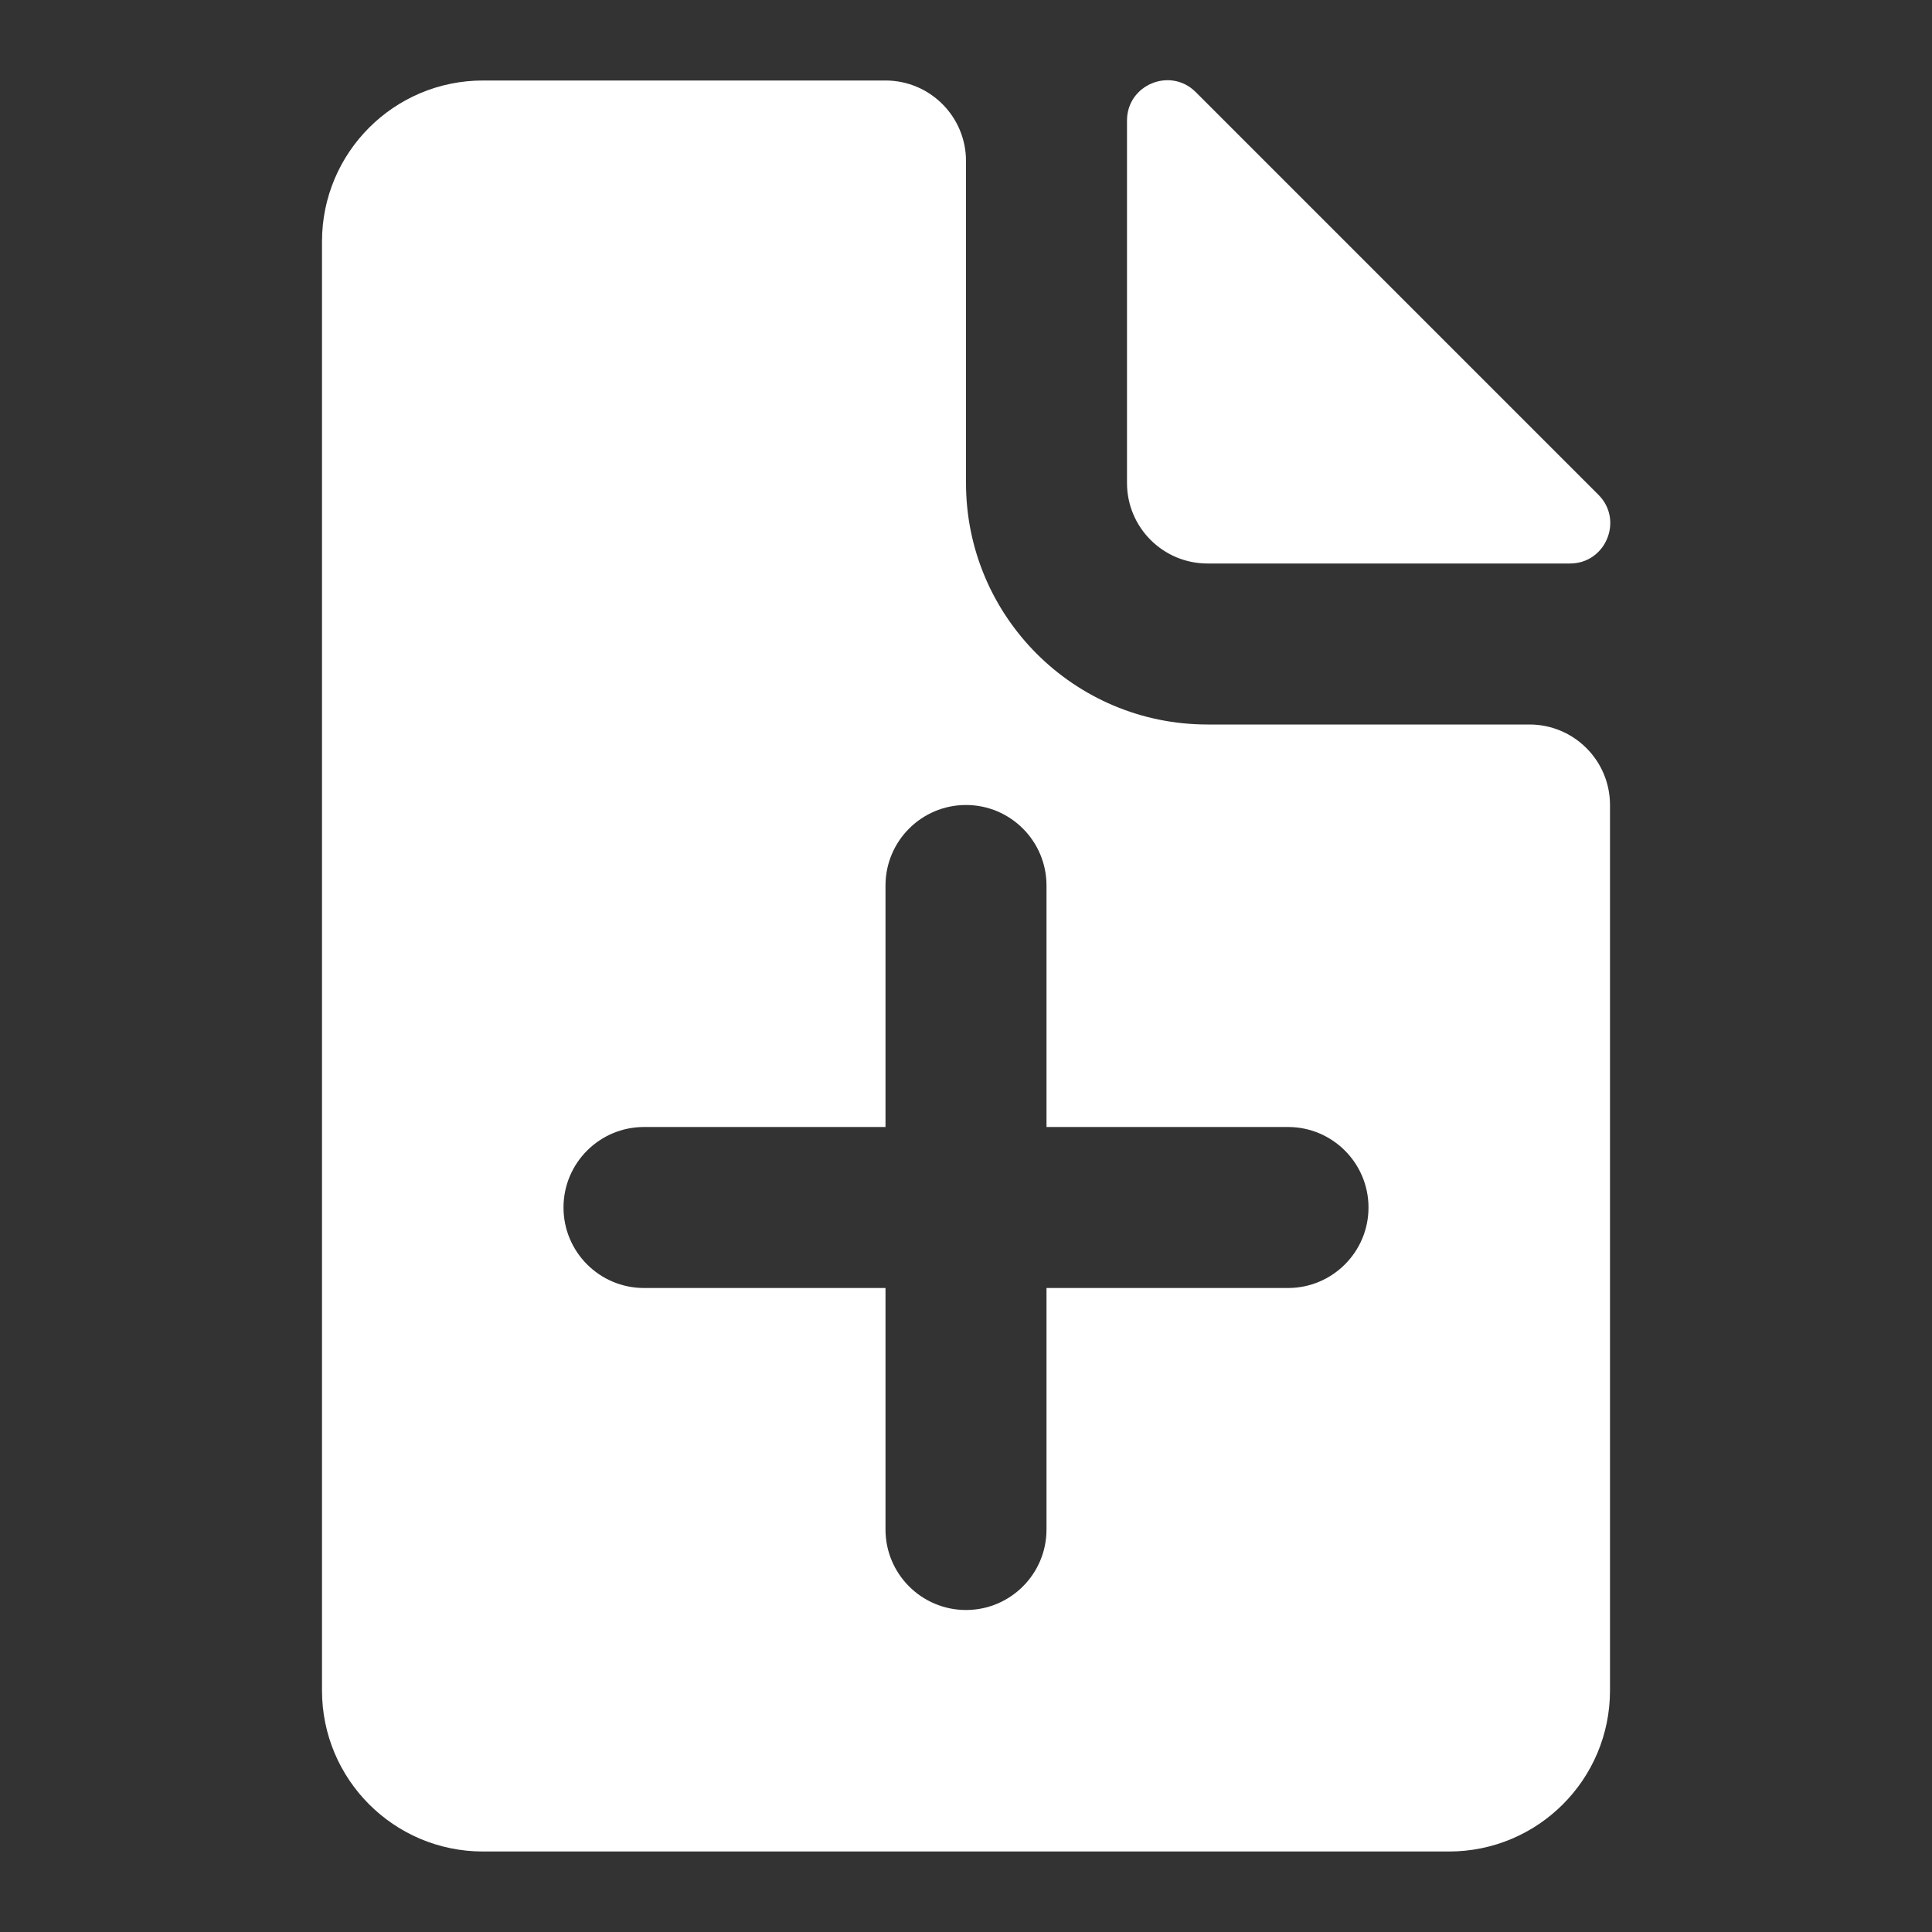 <svg width="24" height="24" viewBox="0 0 24 24" fill="none" xmlns="http://www.w3.org/2000/svg">
<rect x="0" y="0" width="24" height="24" fill="#333333" stroke="none"/>
<path d="M19.503 7H15C14.448 7 14 6.552 14 6V1.497C14 1.052 14.539 0.829 14.854 1.144L19.856 6.146C20.171 6.461 19.948 7 19.503 7Z" fill="white"/>
<path fill-rule="evenodd" clip-rule="evenodd" d="M6 1C4.895 1 4 1.895 4 3V21C4 22.105 4.895 23 6 23H18C19.105 23 20 22.105 20 21V10C20 9.448 19.552 9 19 9H15C13.343 9 12 7.657 12 6V2C12 1.448 11.552 1 11 1H6ZM11 11C11 10.448 11.448 10 12 10C12.552 10 13 10.448 13 11V14H16C16.552 14 17 14.448 17 15C17 15.552 16.552 16 16 16H13V19C13 19.552 12.552 20 12 20C11.448 20 11 19.552 11 19V16H8C7.448 16 7 15.552 7 15C7 14.448 7.448 14 8 14H11V11Z" fill="white"/>
</svg>
